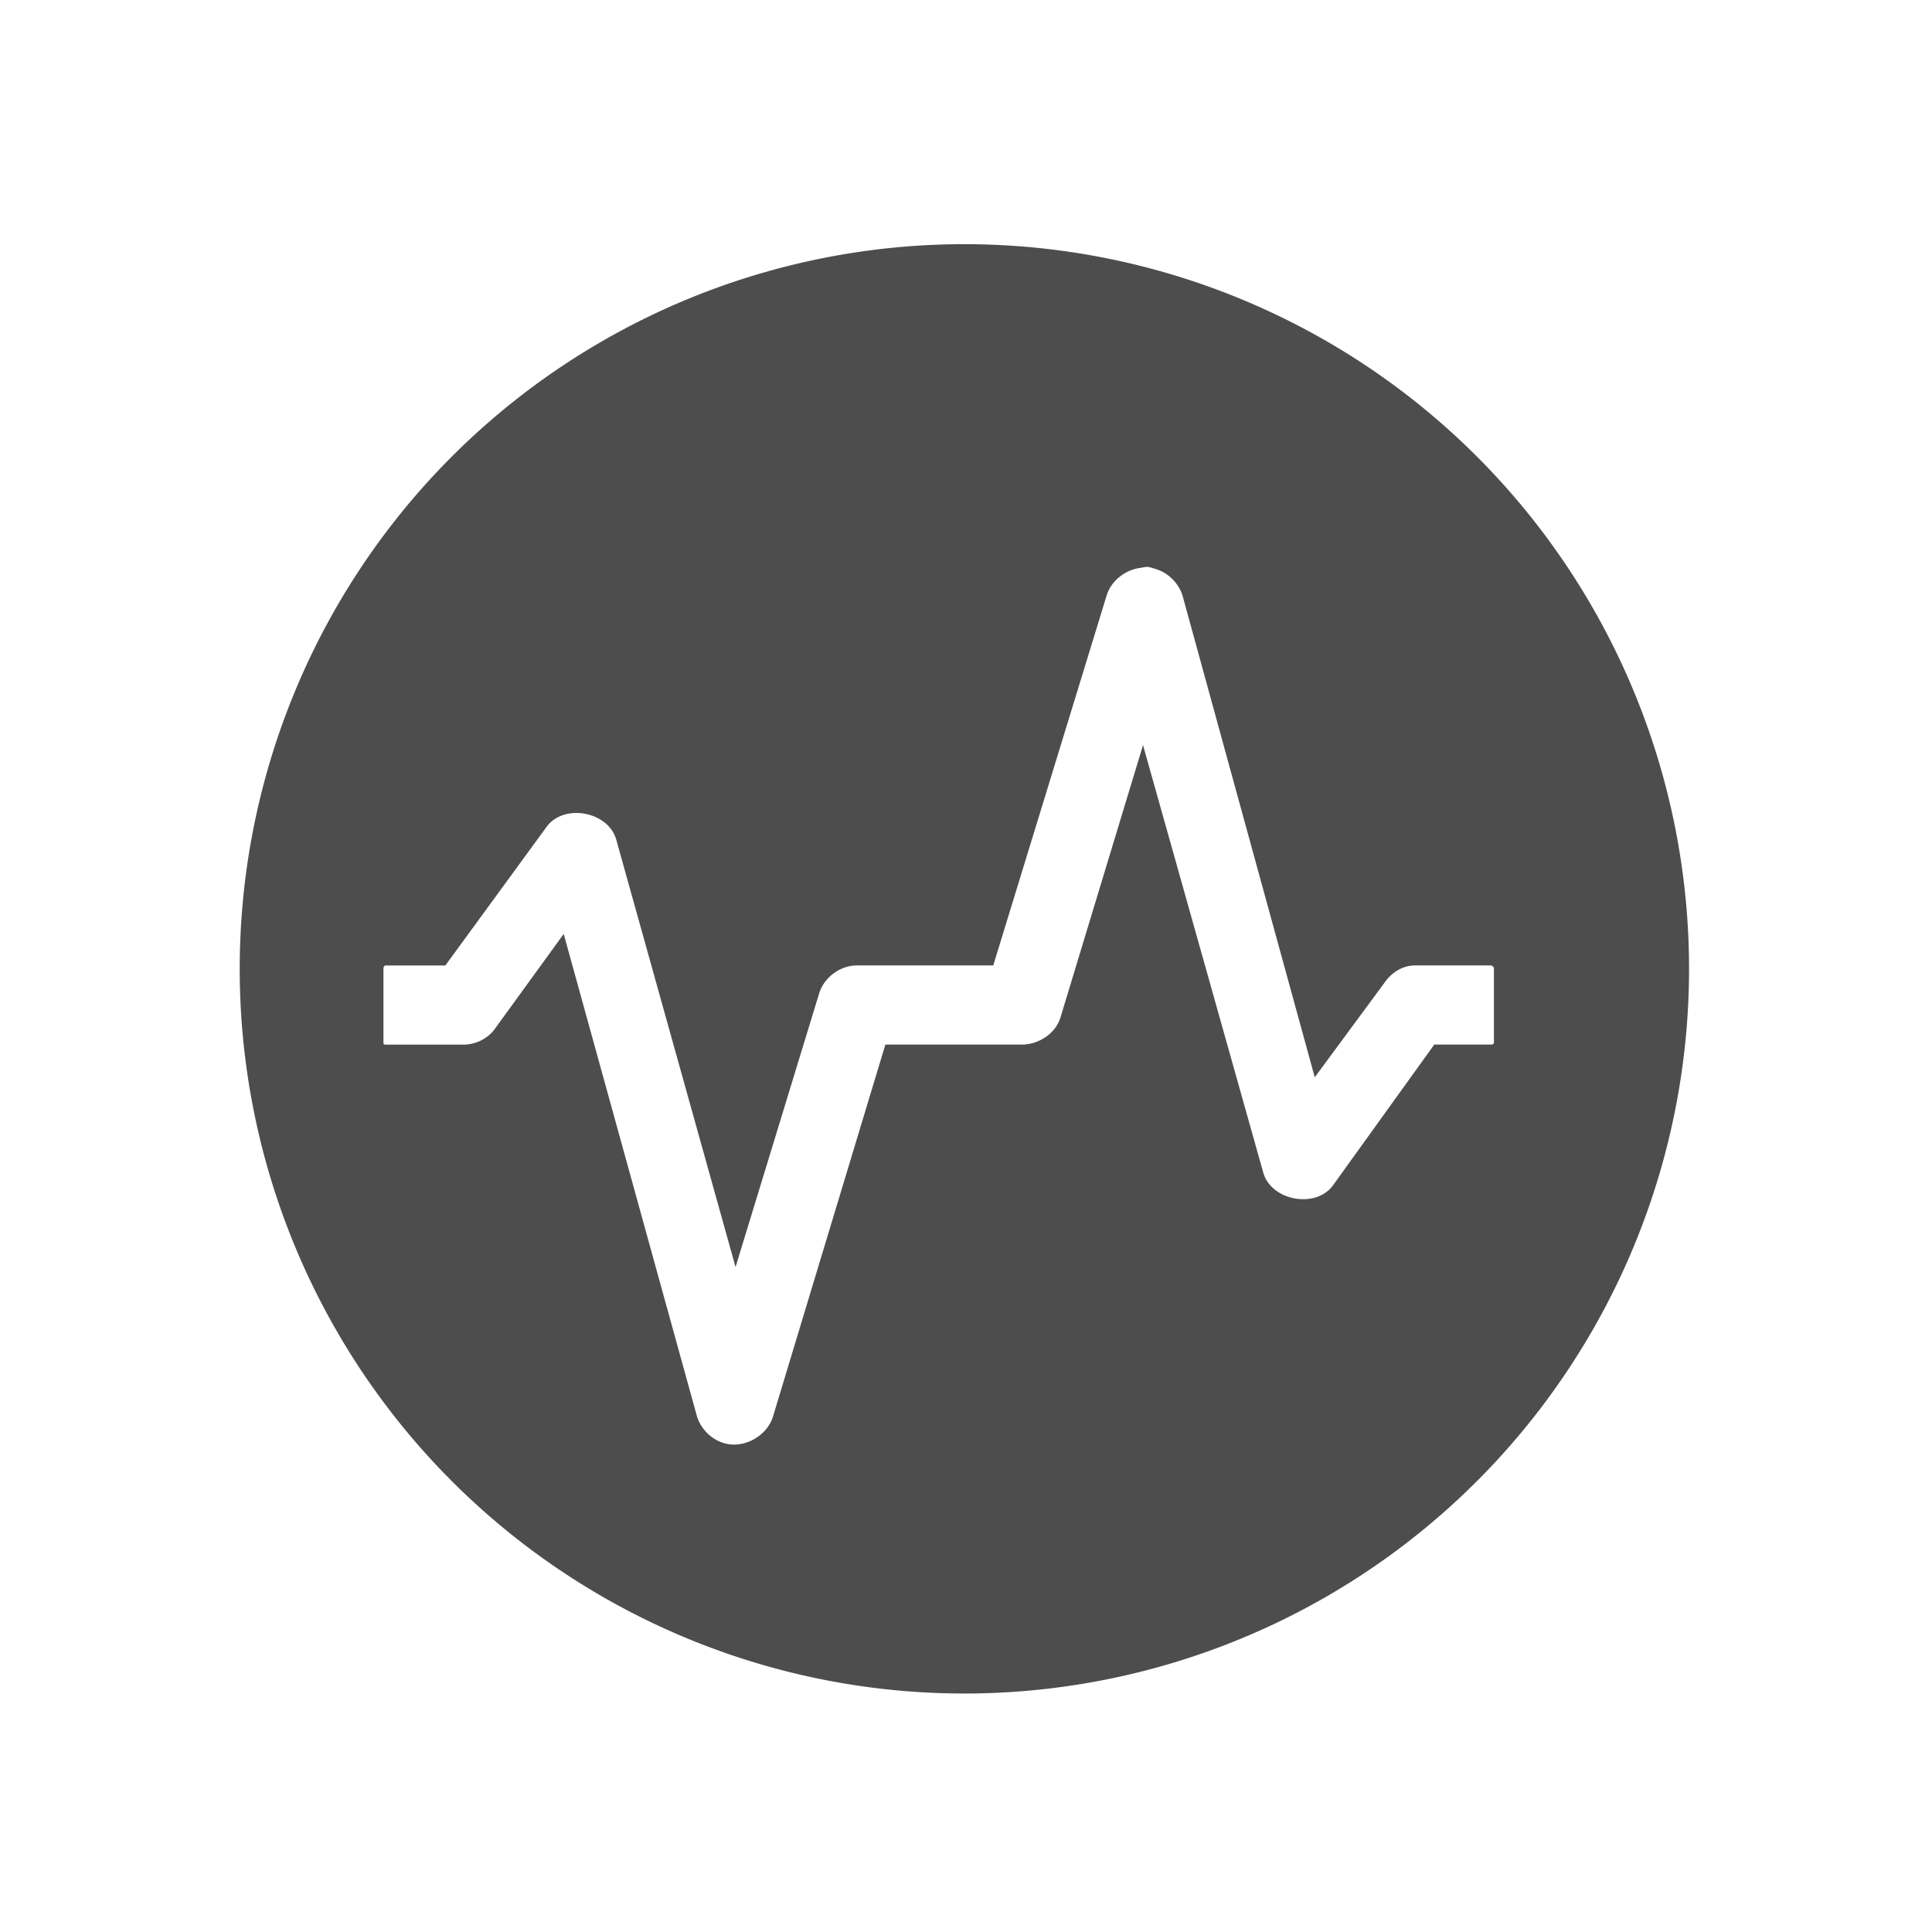<svg xmlns="http://www.w3.org/2000/svg" viewBox="0 0 16 16"><g transform="translate(-71.09-24.1)"><path d="M34.543 20.996A13.456 13.456 0 0 0 21.088 34.453 13.456 13.456 0 0 0 34.543 47.908 13.456 13.456 0 0 0 48 34.453 13.456 13.456 0 0 0 34.543 20.996m3.396 5.992c.05.003.108.025.154.039.237.068.438.271.506.51l2.451 8.928 1.285-1.742c.131-.194.33-.328.563-.334h.953.43.037c.028 0 .059.03.059.059v1.371c0 .028-.028.039-.057.039h-.039-.43-.582l-1.887 2.623c-.323.425-1.128.277-1.285-.234l-2.236-7.949-1.537 5.07c-.094.288-.398.484-.699.49h-1.07-.215-.525-.193-.545l-2.082 6.891c-.104.374-.545.621-.914.51-.237-.068-.438-.271-.506-.51l-2.471-8.945-1.264 1.742c-.131.194-.351.306-.584.313h-.934-.467-.059c-.028 0-.039-.011-.039-.039v-1.371c0-.028.011-.059.039-.059h.059.467.584l1.887-2.584c.323-.425 1.126-.277 1.283.234l2.219 7.949 1.555-5.09c.094-.288.38-.503.682-.51h1.09.193.525.215.525l2.1-6.852c.078-.28.339-.49.623-.529.047-.006.087-.02.137-.02z" transform="matrix(.446 0 0 .446 63.67 16.758)" stroke="none" fill="#4d4d4d"/></g></svg>
